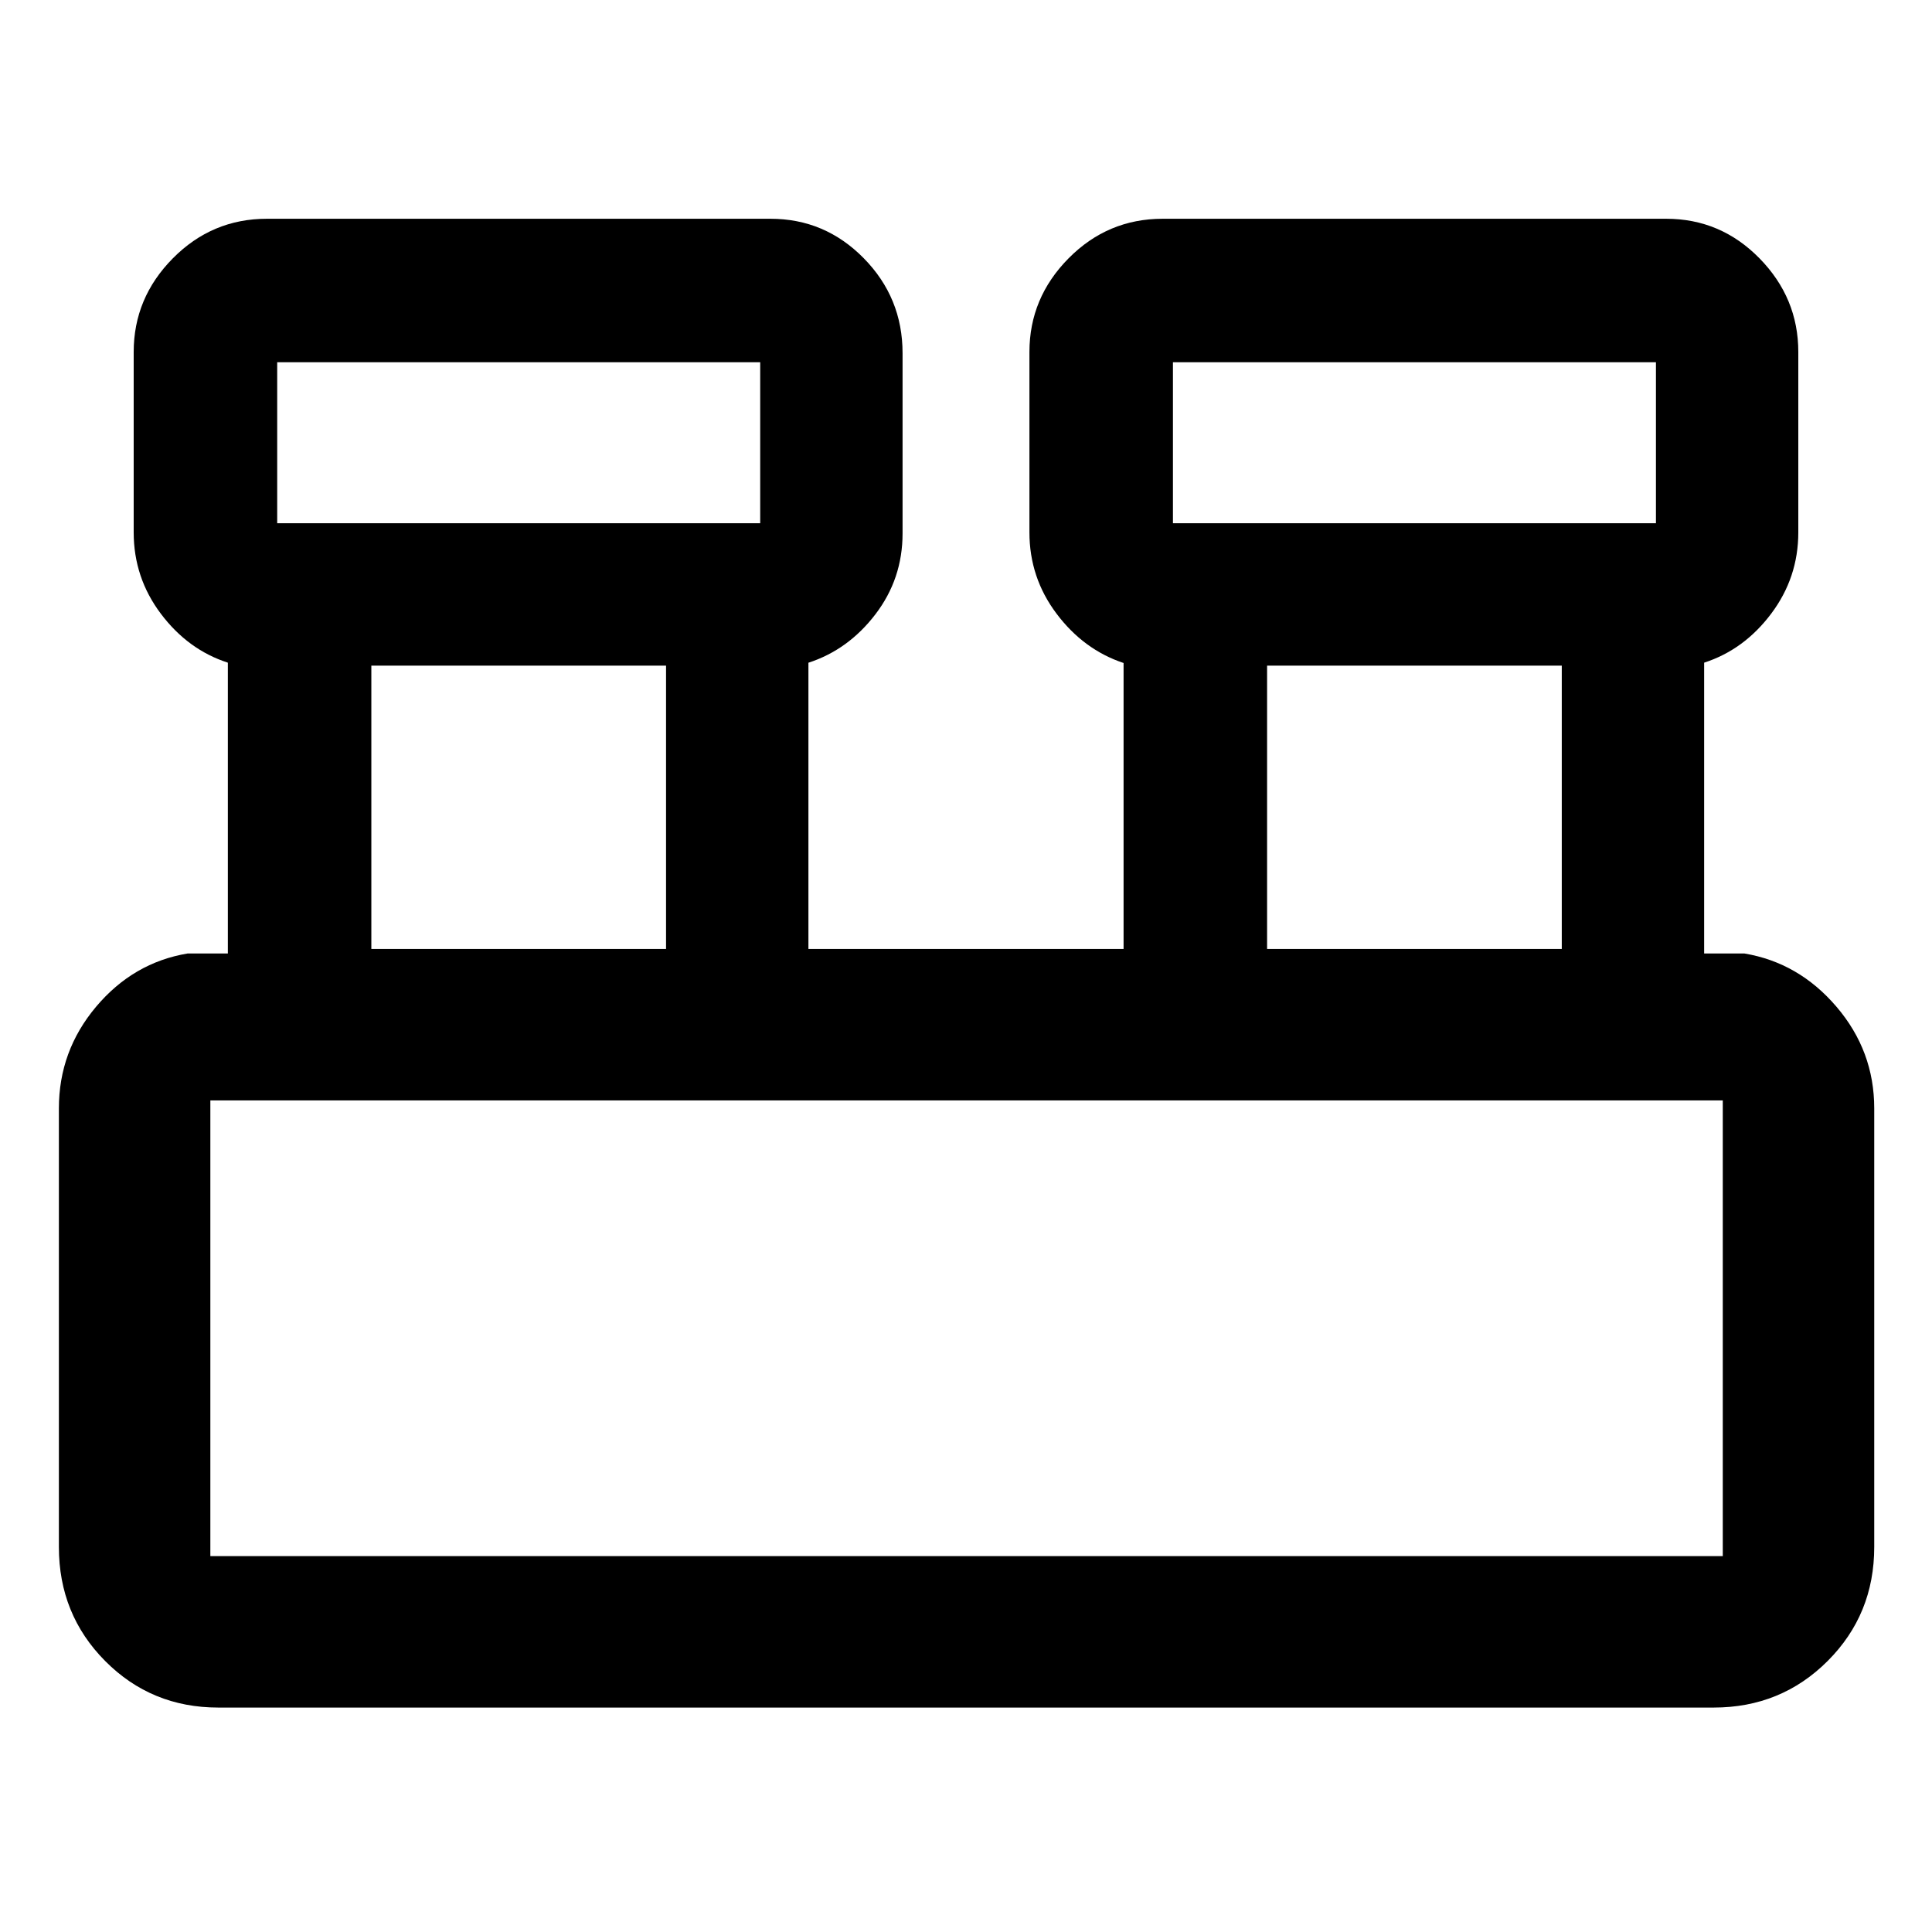 <svg xmlns="http://www.w3.org/2000/svg" width="48" height="48" viewBox="0 -960 960 960"><path d="M108.48-111.52q-33.26 0-56.24-23.15-22.98-23.14-22.98-56.63v-217.96q0-28.54 18.47-50.49 18.48-21.95 45.49-26.47h20v-144.5q-19.83-6.41-33.31-24.34-13.48-17.92-13.48-40.42v-89.61q0-26.88 19.46-46.55 19.45-19.66 46.76-19.66h250.18q27.08 0 46.36 19.61 19.29 19.62 19.29 47.17v89.61q0 22.49-13.48 40.14-13.48 17.64-33.3 24.08v142.21h156.6v-142.08q-19.82-6.57-33.3-24.5-13.48-17.92-13.48-40.42v-89.61q0-26.88 19.45-46.55 19.45-19.66 46.77-19.66h250.17q27.09 0 46.37 19.66 19.29 19.67 19.29 46.55v89.61q0 22.5-13.48 40.42-13.48 17.93-33.31 24.34v144.5h20q27.01 4.52 45.77 26.47 18.75 21.95 18.75 50.49v217.96q0 33.49-23.14 56.63-23.15 23.15-56.64 23.15H108.48ZM582.83-700h240v-80h-240v80Zm-445.09 0h240v-80h-240v80Zm491.87 211.52h146.43v-140.78H629.61v140.78Zm-445.09 0h146.44v-140.78H184.52v140.78Zm-80 301.7h751.52v-226.44H104.52v226.44ZM137.74-700v-80 80Zm445.09 0v-80 80ZM104.52-186.78v-226.44 226.44Z"/></svg>